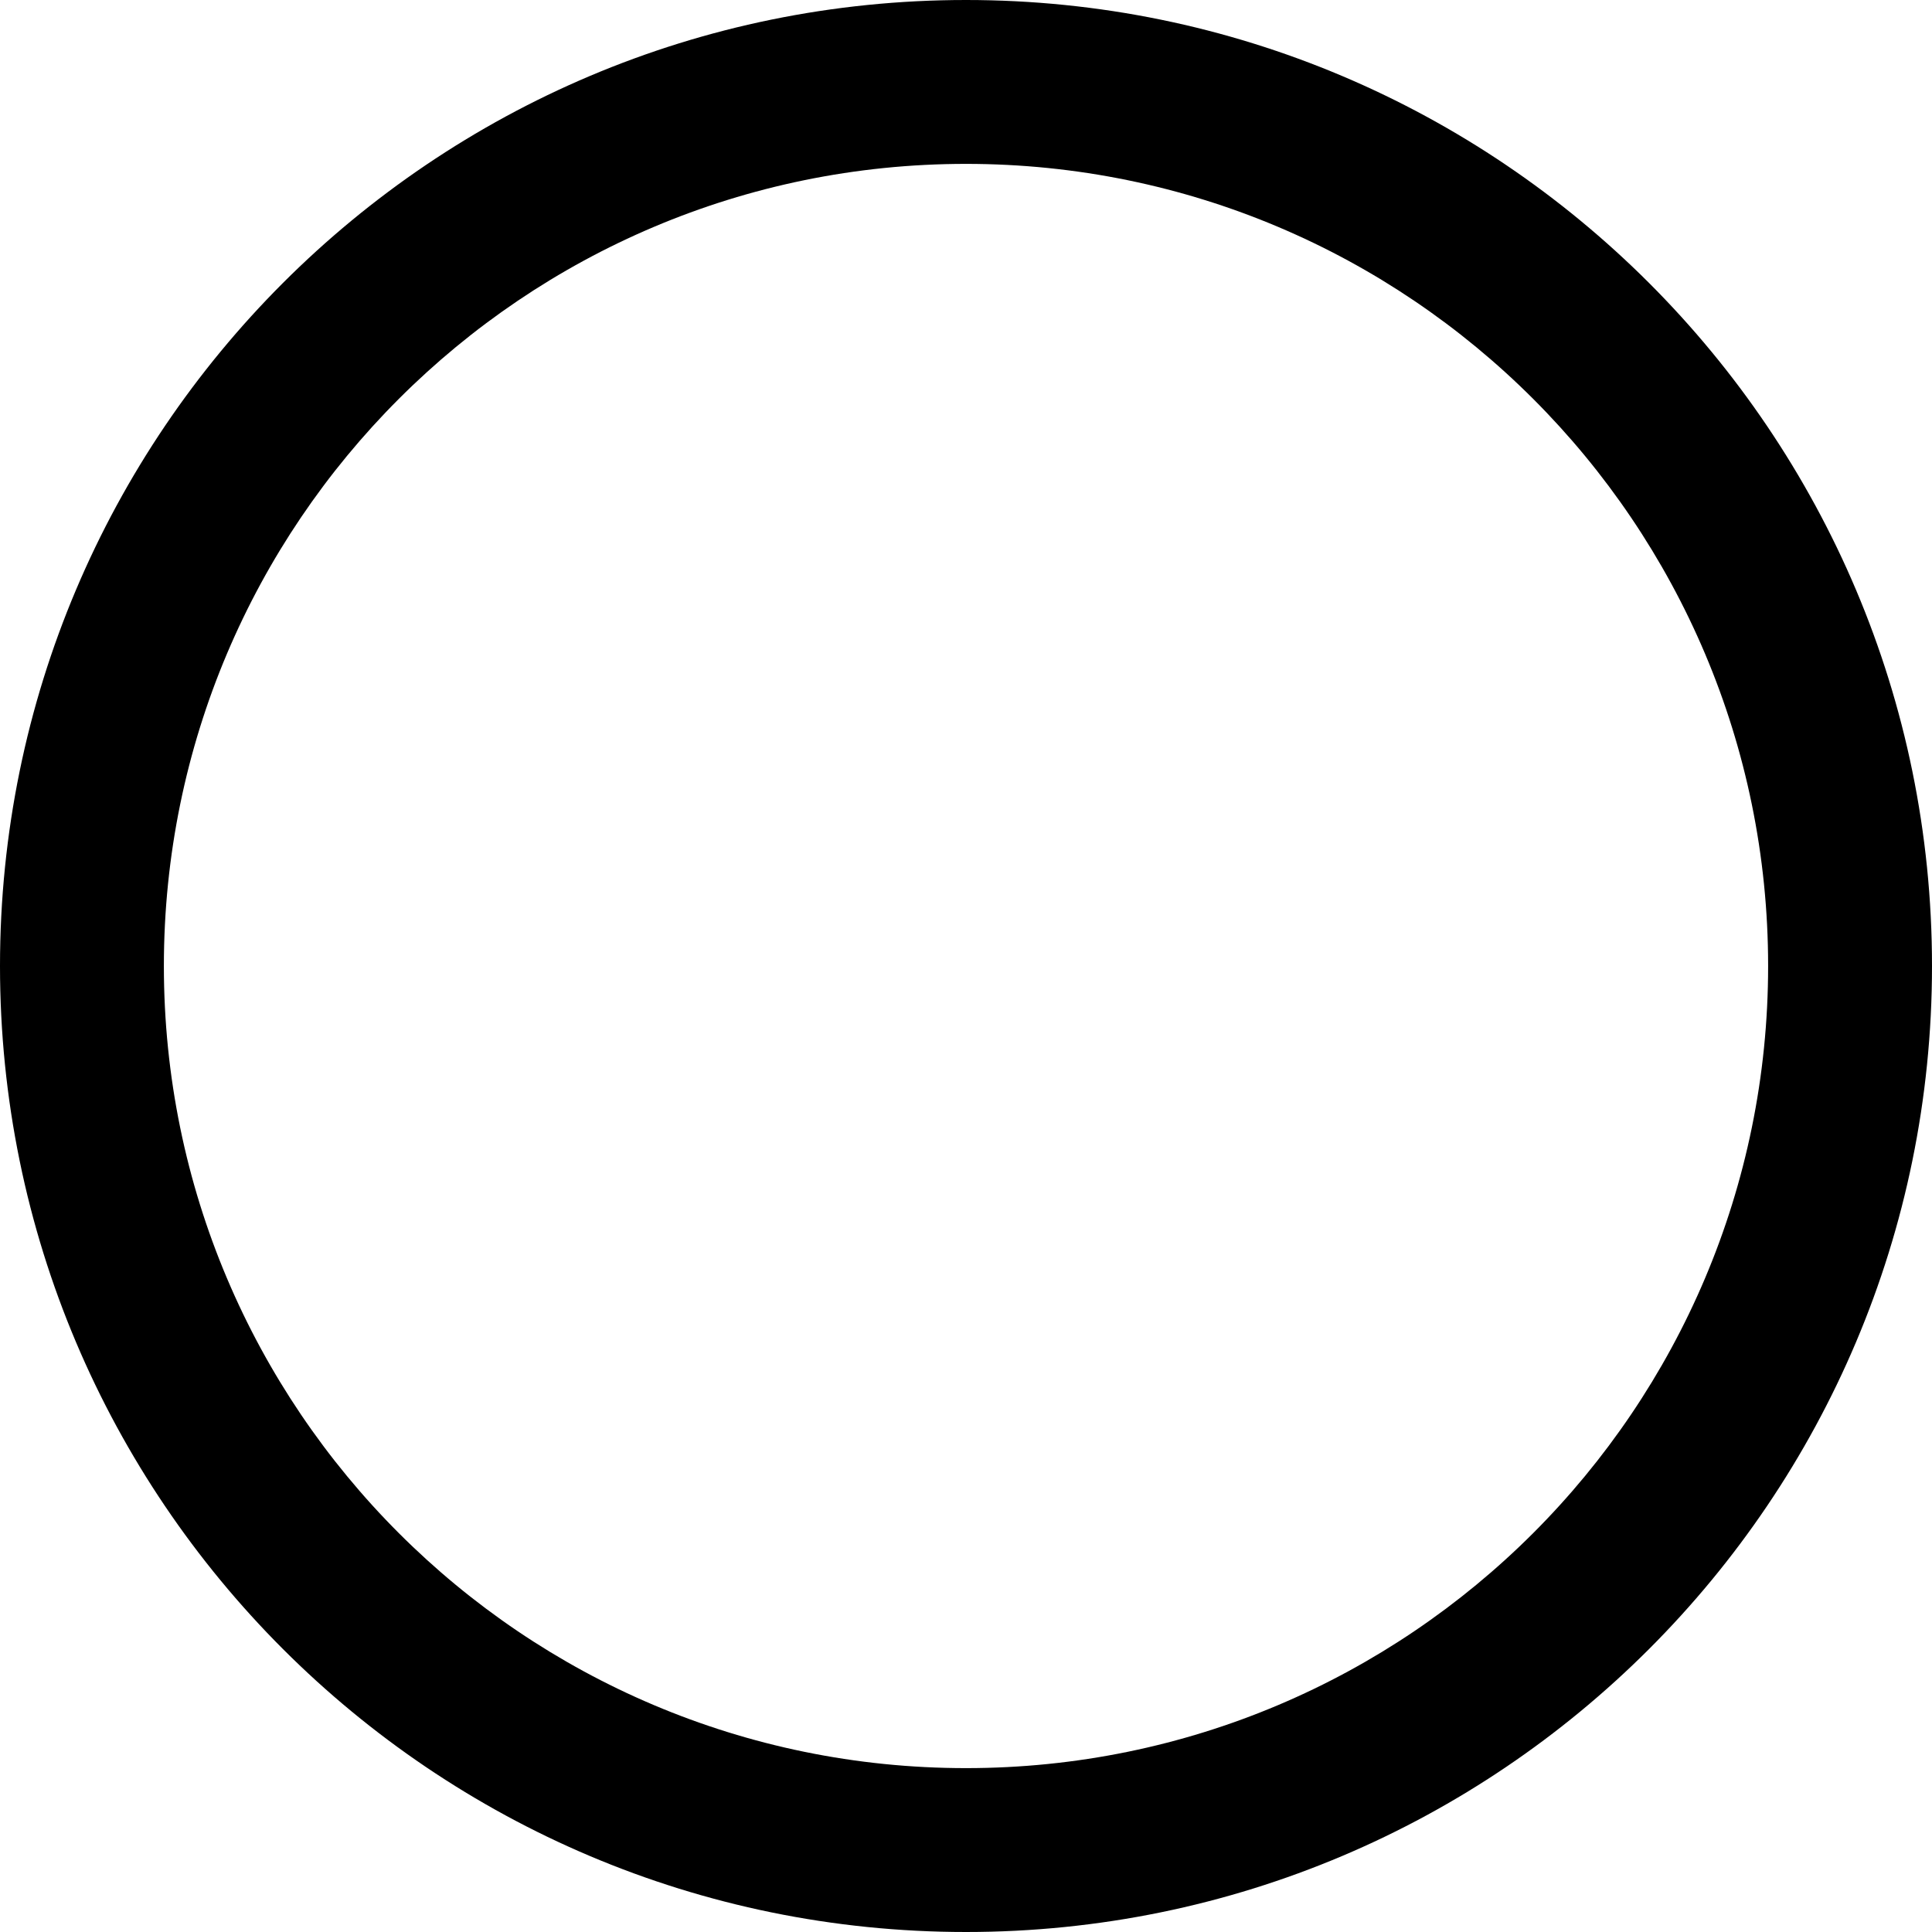 <svg viewBox="64 64 896 896" focusable="false" class="" data-icon="check-circle" width="1em" height="1em" fill="currentColor" aria-hidden="true">
	<path d="M512 64C264.6 64 64 264.6 64 512s200.6 448 448 448 448-200.6 448-448S759.4 64 512 64zm0 820c-205.4 0-372-166.6-372-372s166.6-372 372-372 372 166.6 372 372-166.6 372-372 372z"></path>
</svg>
